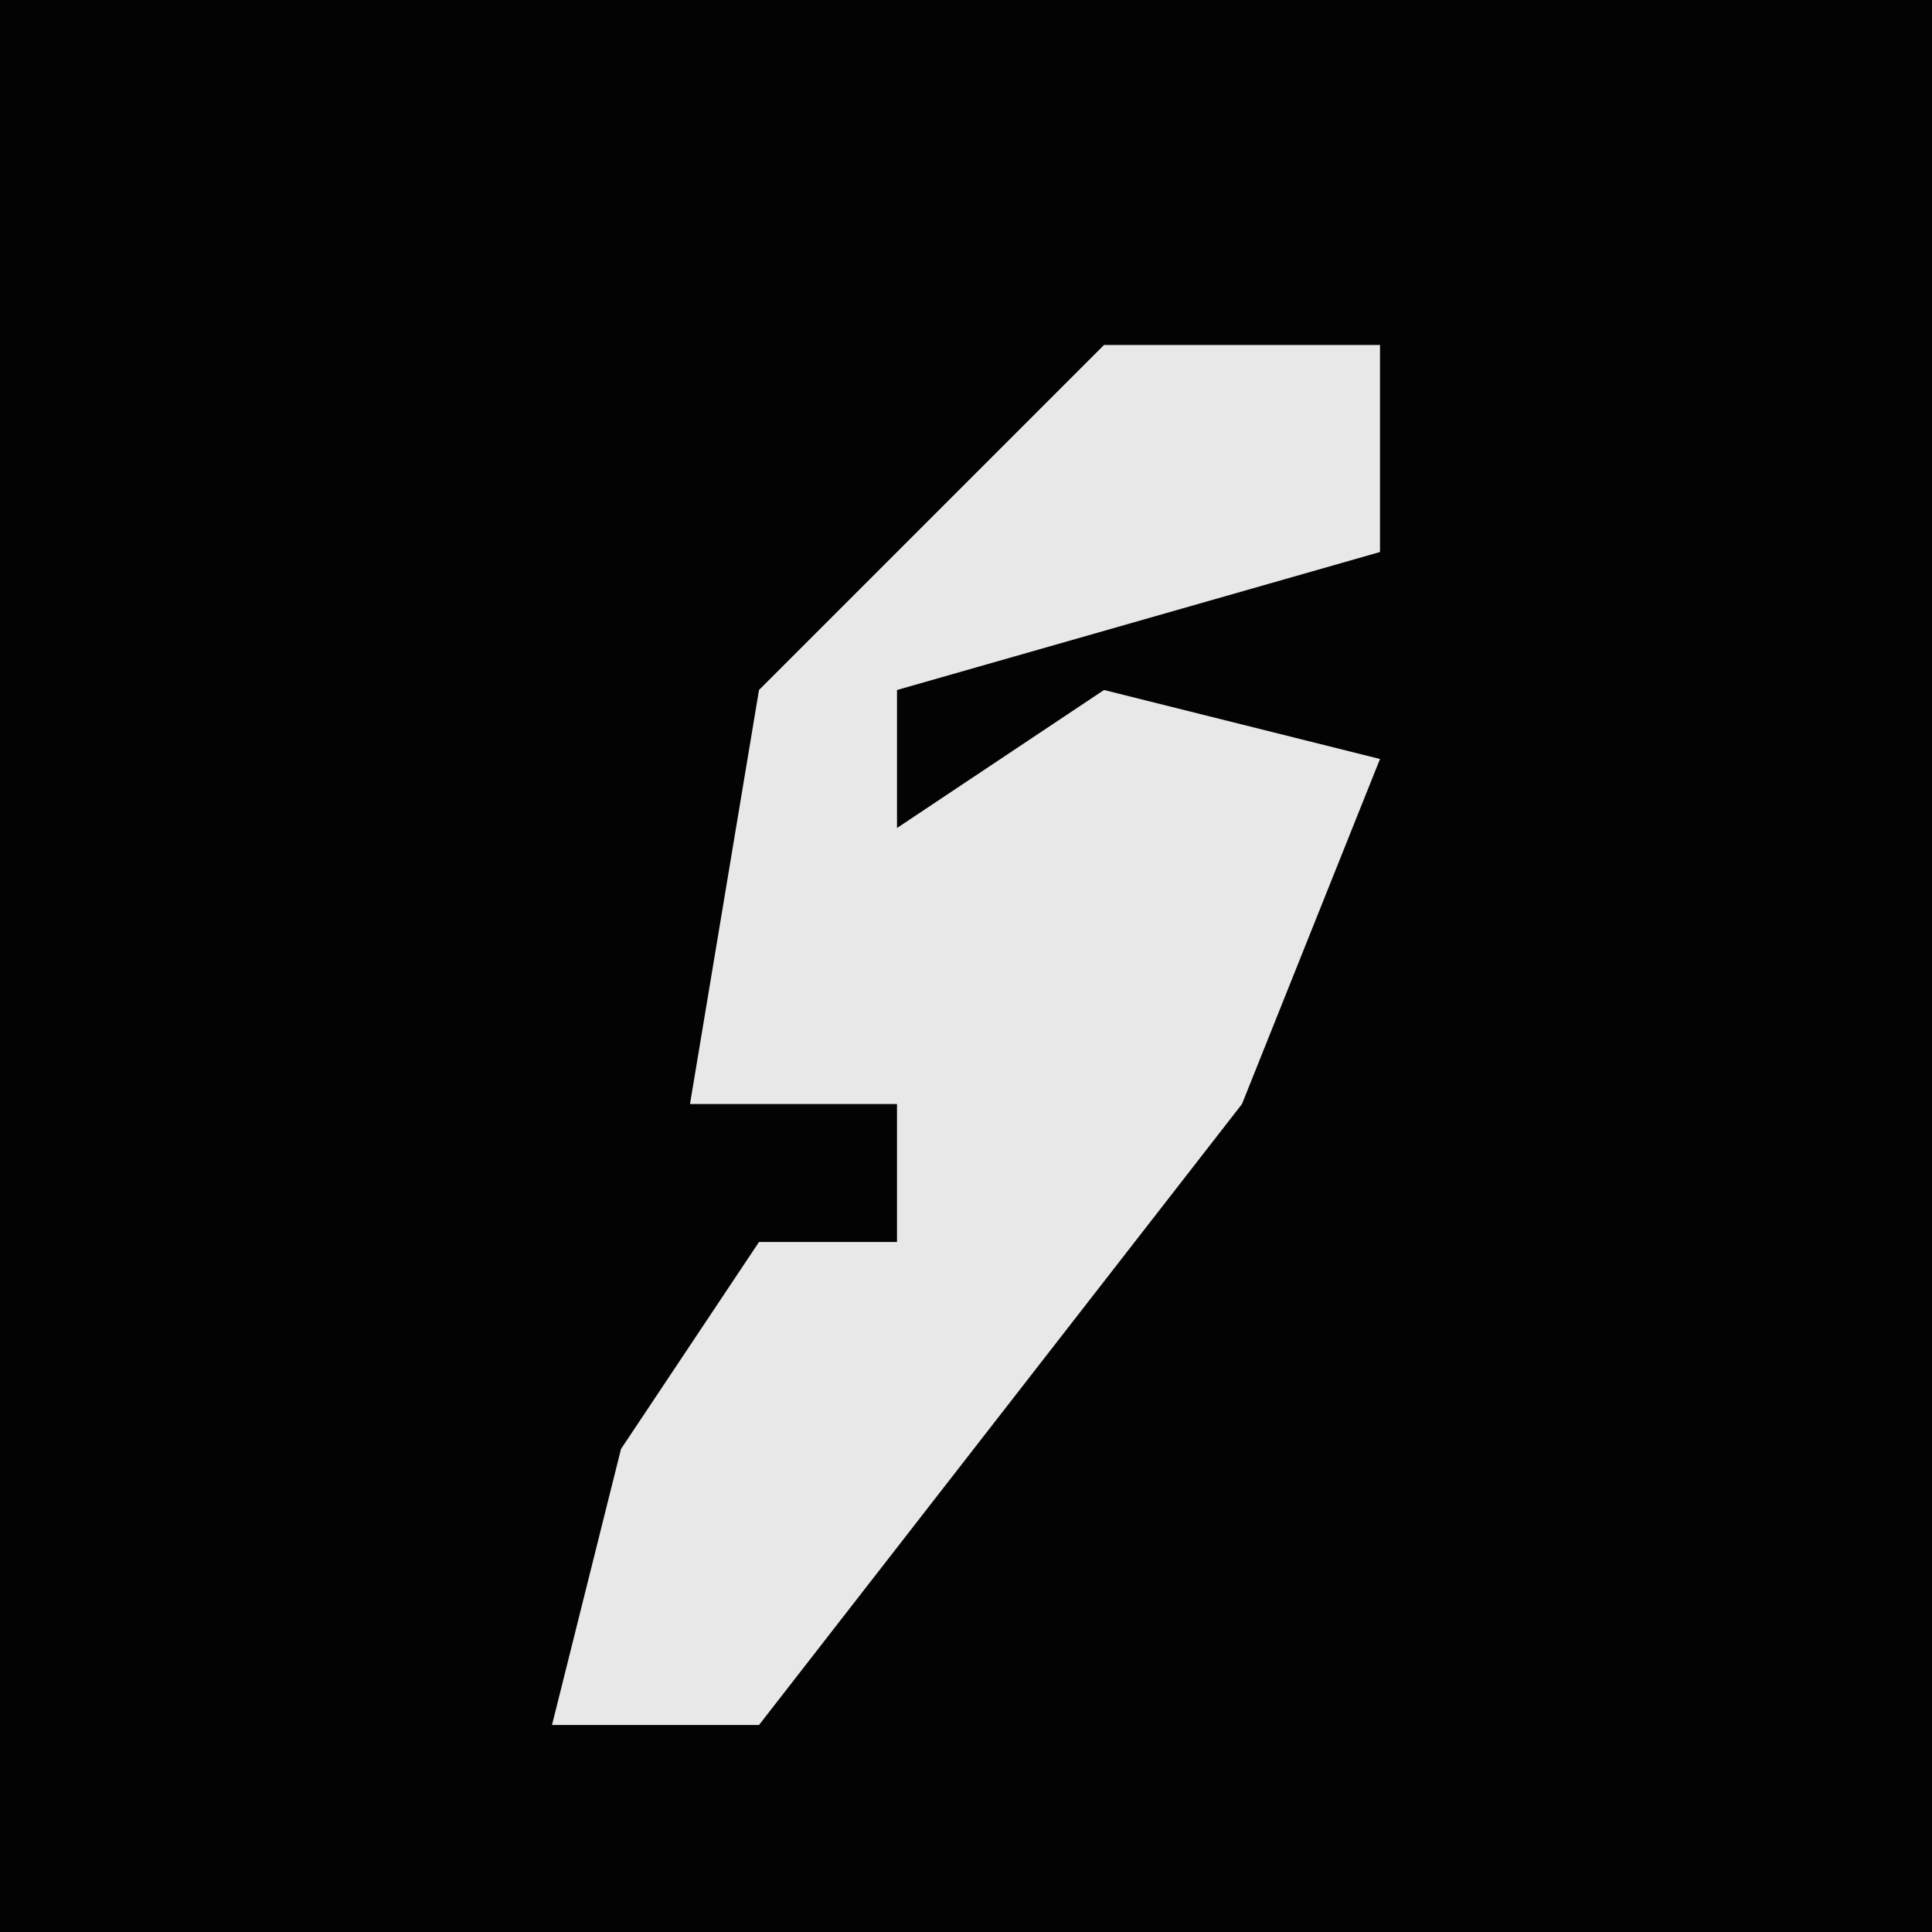 <?xml version="1.0" encoding="UTF-8"?>
<svg version="1.1" xmlns="http://www.w3.org/2000/svg" width="28" height="28">
<path d="M0,0 L28,0 L28,28 L0,28 Z " fill="#030303" transform="translate(0,0)"/>
<path d="M0,0 L4,0 L4,3 L-3,5 L-3,7 L0,5 L4,6 L2,11 L-5,20 L-8,20 L-7,16 L-5,13 L-3,13 L-3,11 L-6,11 L-5,5 Z " fill="#E8E8E8" transform="translate(16,5)"/>
</svg>
